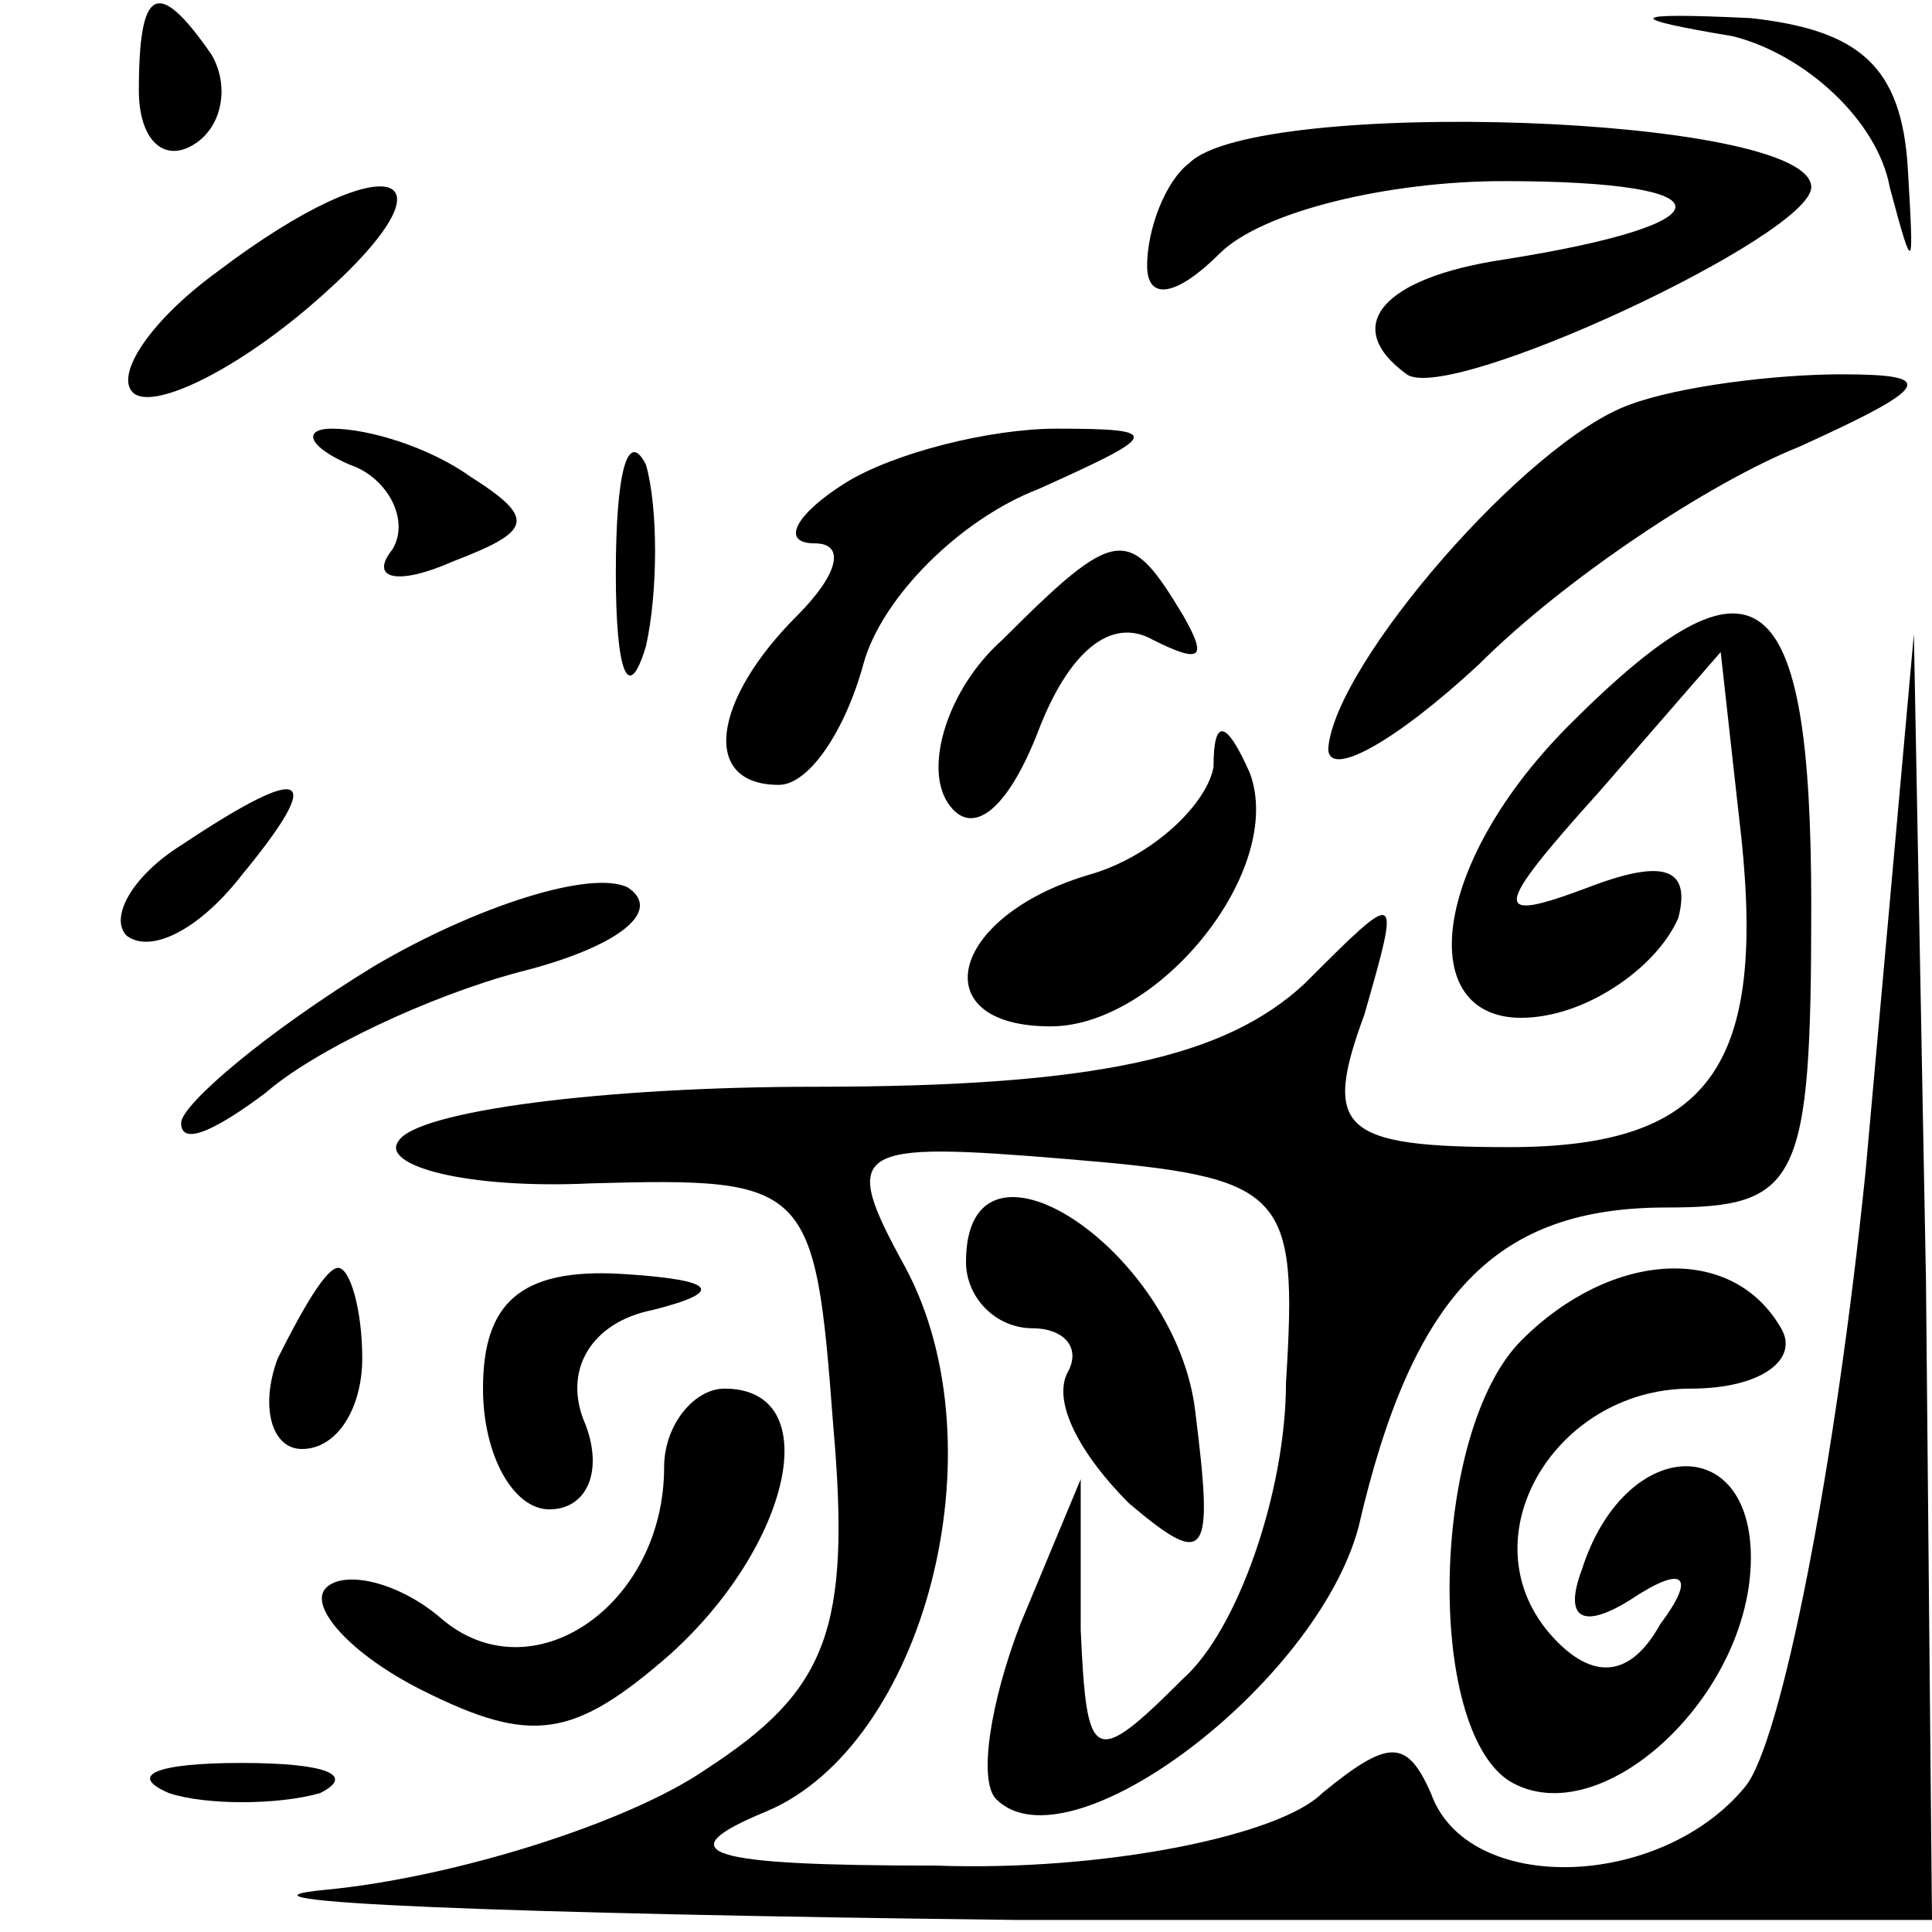 <?xml version="1.0" standalone="no"?>
<!DOCTYPE svg PUBLIC "-//W3C//DTD SVG 20010904//EN"
 "http://www.w3.org/TR/2001/REC-SVG-20010904/DTD/svg10.dtd">
<svg version="1.0" xmlns="http://www.w3.org/2000/svg"
 width="32pt" height="32pt" viewBox="0 0 32 32"
 preserveAspectRatio="xMidYMid meet">
<g transform="translate(0,32) scale(0.1,-0.1)"
fill="#000000" stroke="none">
<path fill="#000000" stroke="none" d="M23 305 c0 -8 4 -12 9 -9 5 3 6 10 3
15 -9 13 -12 11 -12 -6z"/>
<path fill="#000000" stroke="none" d="M287 314 c12 -3 24 -14 26 -25 4 -15 4
-14 3 3 -1 17 -8 23 -26 25 -21 1 -21 0 -3 -3z"/>
<path fill="#000000" stroke="none" d="M197 293 c-4 -3 -7 -11 -7 -17 0 -6 5
-5 12 2 7 7 28 12 47 12 38 0 38 -7 0 -13 -20 -3 -27 -11 -16 -19 7 -5 67 23
67 31 0 12 -92 15 -103 4z"/>
<path fill="#000000" stroke="none" d="M36 275 c-11 -8 -17 -17 -14 -20 3 -3
16 3 29 14 27 23 14 28 -15 6z"/>
<path fill="#000000" stroke="none" d="M270 253 c-17 -6 -49 -43 -50 -57 0 -5
11 1 25 14 14 14 38 30 53 36 22 10 23 12 7 12 -11 0 -27 -2 -35 -5z"/>
<path fill="#000000" stroke="none" d="M58 243 c6 -2 10 -9 7 -14 -4 -5 1 -6
10 -2 13 5 14 7 3 14 -7 5 -17 8 -23 8 -5 0 -4 -3 3 -6z"/>
<path fill="#000000" stroke="none" d="M102 225 c0 -16 2 -22 5 -12 2 9 2 23
0 30 -3 6 -5 -1 -5 -18z"/>
<path fill="#000000" stroke="none" d="M140 240 c-8 -5 -11 -10 -5 -10 5 0 4
-5 -3 -12 -14 -14 -16 -28 -3 -28 5 0 11 9 14 20 3 11 16 24 29 29 20 9 21 10
3 10 -11 0 -27 -4 -35 -9z"/>
<path fill="#000000" stroke="none" d="M166 214 c-9 -8 -13 -21 -9 -27 4 -6
10 -1 15 12 5 13 12 19 19 15 8 -4 9 -3 5 4 -9 15 -11 15 -30 -4z"/>
<path fill="#000000" stroke="none" d="M260 200 c-25 -25 -26 -53 -3 -48 9 2
18 9 21 16 2 8 -2 10 -15 5 -16 -6 -16 -4 2 16 l20 23 3 -27 c5 -41 -4 -55
-38 -55 -28 0 -31 3 -24 22 6 21 6 21 -10 5 -13 -12 -34 -17 -81 -17 -35 0
-66 -4 -69 -9 -3 -4 11 -8 32 -7 36 1 37 0 40 -40 3 -34 -1 -44 -21 -57 -13
-9 -42 -18 -63 -20 -21 -2 30 -4 114 -5 l152 0 -1 106 -2 107 -8 -89 c-5 -49
-14 -95 -20 -102 -14 -17 -46 -18 -52 -1 -4 9 -7 9 -18 0 -7 -7 -36 -13 -64
-12 -38 0 -45 2 -28 9 26 11 39 60 23 90 -11 20 -9 21 27 18 36 -3 38 -5 36
-37 0 -18 -8 -41 -17 -49 -15 -15 -16 -14 -17 8 l0 25 -10 -24 c-5 -13 -7 -26
-4 -29 12 -12 53 19 60 45 9 39 23 53 51 53 22 0 24 4 24 50 0 54 -9 61 -40
30z"/>
<path fill="#000000" stroke="none" d="M201 193 c-1 -6 -10 -15 -21 -18 -23
-7 -27 -25 -6 -25 18 0 39 26 33 42 -4 9 -6 9 -6 1z"/>
<path fill="#000000" stroke="none" d="M30 180 c-8 -5 -12 -12 -9 -15 4 -3 12
1 19 10 14 17 11 19 -10 5z"/>
<path fill="#000000" stroke="none" d="M62 160 c-18 -11 -32 -23 -32 -26 0 -4
6 -1 14 5 8 7 27 16 42 20 16 4 24 10 18 14 -6 3 -25 -3 -42 -13z"/>
<path fill="#000000" stroke="none" d="M160 111 c0 -6 5 -11 11 -11 5 0 8 -3
6 -7 -3 -5 2 -14 10 -22 13 -11 14 -9 11 15 -3 27 -38 50 -38 25z"/>
<path fill="#000000" stroke="none" d="M46 95 c-3 -8 -1 -15 4 -15 6 0 10 7
10 15 0 8 -2 15 -4 15 -2 0 -6 -7 -10 -15z"/>
<path fill="#000000" stroke="none" d="M80 90 c0 -11 5 -20 11 -20 6 0 9 6 6
14 -4 9 1 17 11 19 12 3 11 5 -5 6 -17 1 -23 -5 -23 -19z"/>
<path fill="#000000" stroke="none" d="M252 98 c-15 -15 -16 -64 -2 -73 15 -9
40 14 40 37 0 21 -21 20 -28 -2 -3 -8 0 -10 8 -5 9 6 11 4 5 -4 -5 -9 -11 -9
-17 -3 -16 16 -1 42 22 42 12 0 18 5 15 10 -8 14 -28 13 -43 -2z"/>
<path fill="#000000" stroke="none" d="M110 77 c0 -23 -22 -38 -37 -25 -7 6
-16 8 -19 5 -3 -3 4 -11 16 -17 18 -9 25 -8 41 6 20 18 26 44 9 44 -5 0 -10
-6 -10 -13z"/>
<path fill="#000000" stroke="none" d="M28 23 c6 -2 18 -2 25 0 6 3 1 5 -13 5
-14 0 -19 -2 -12 -5z"/>
</g>
</svg>
